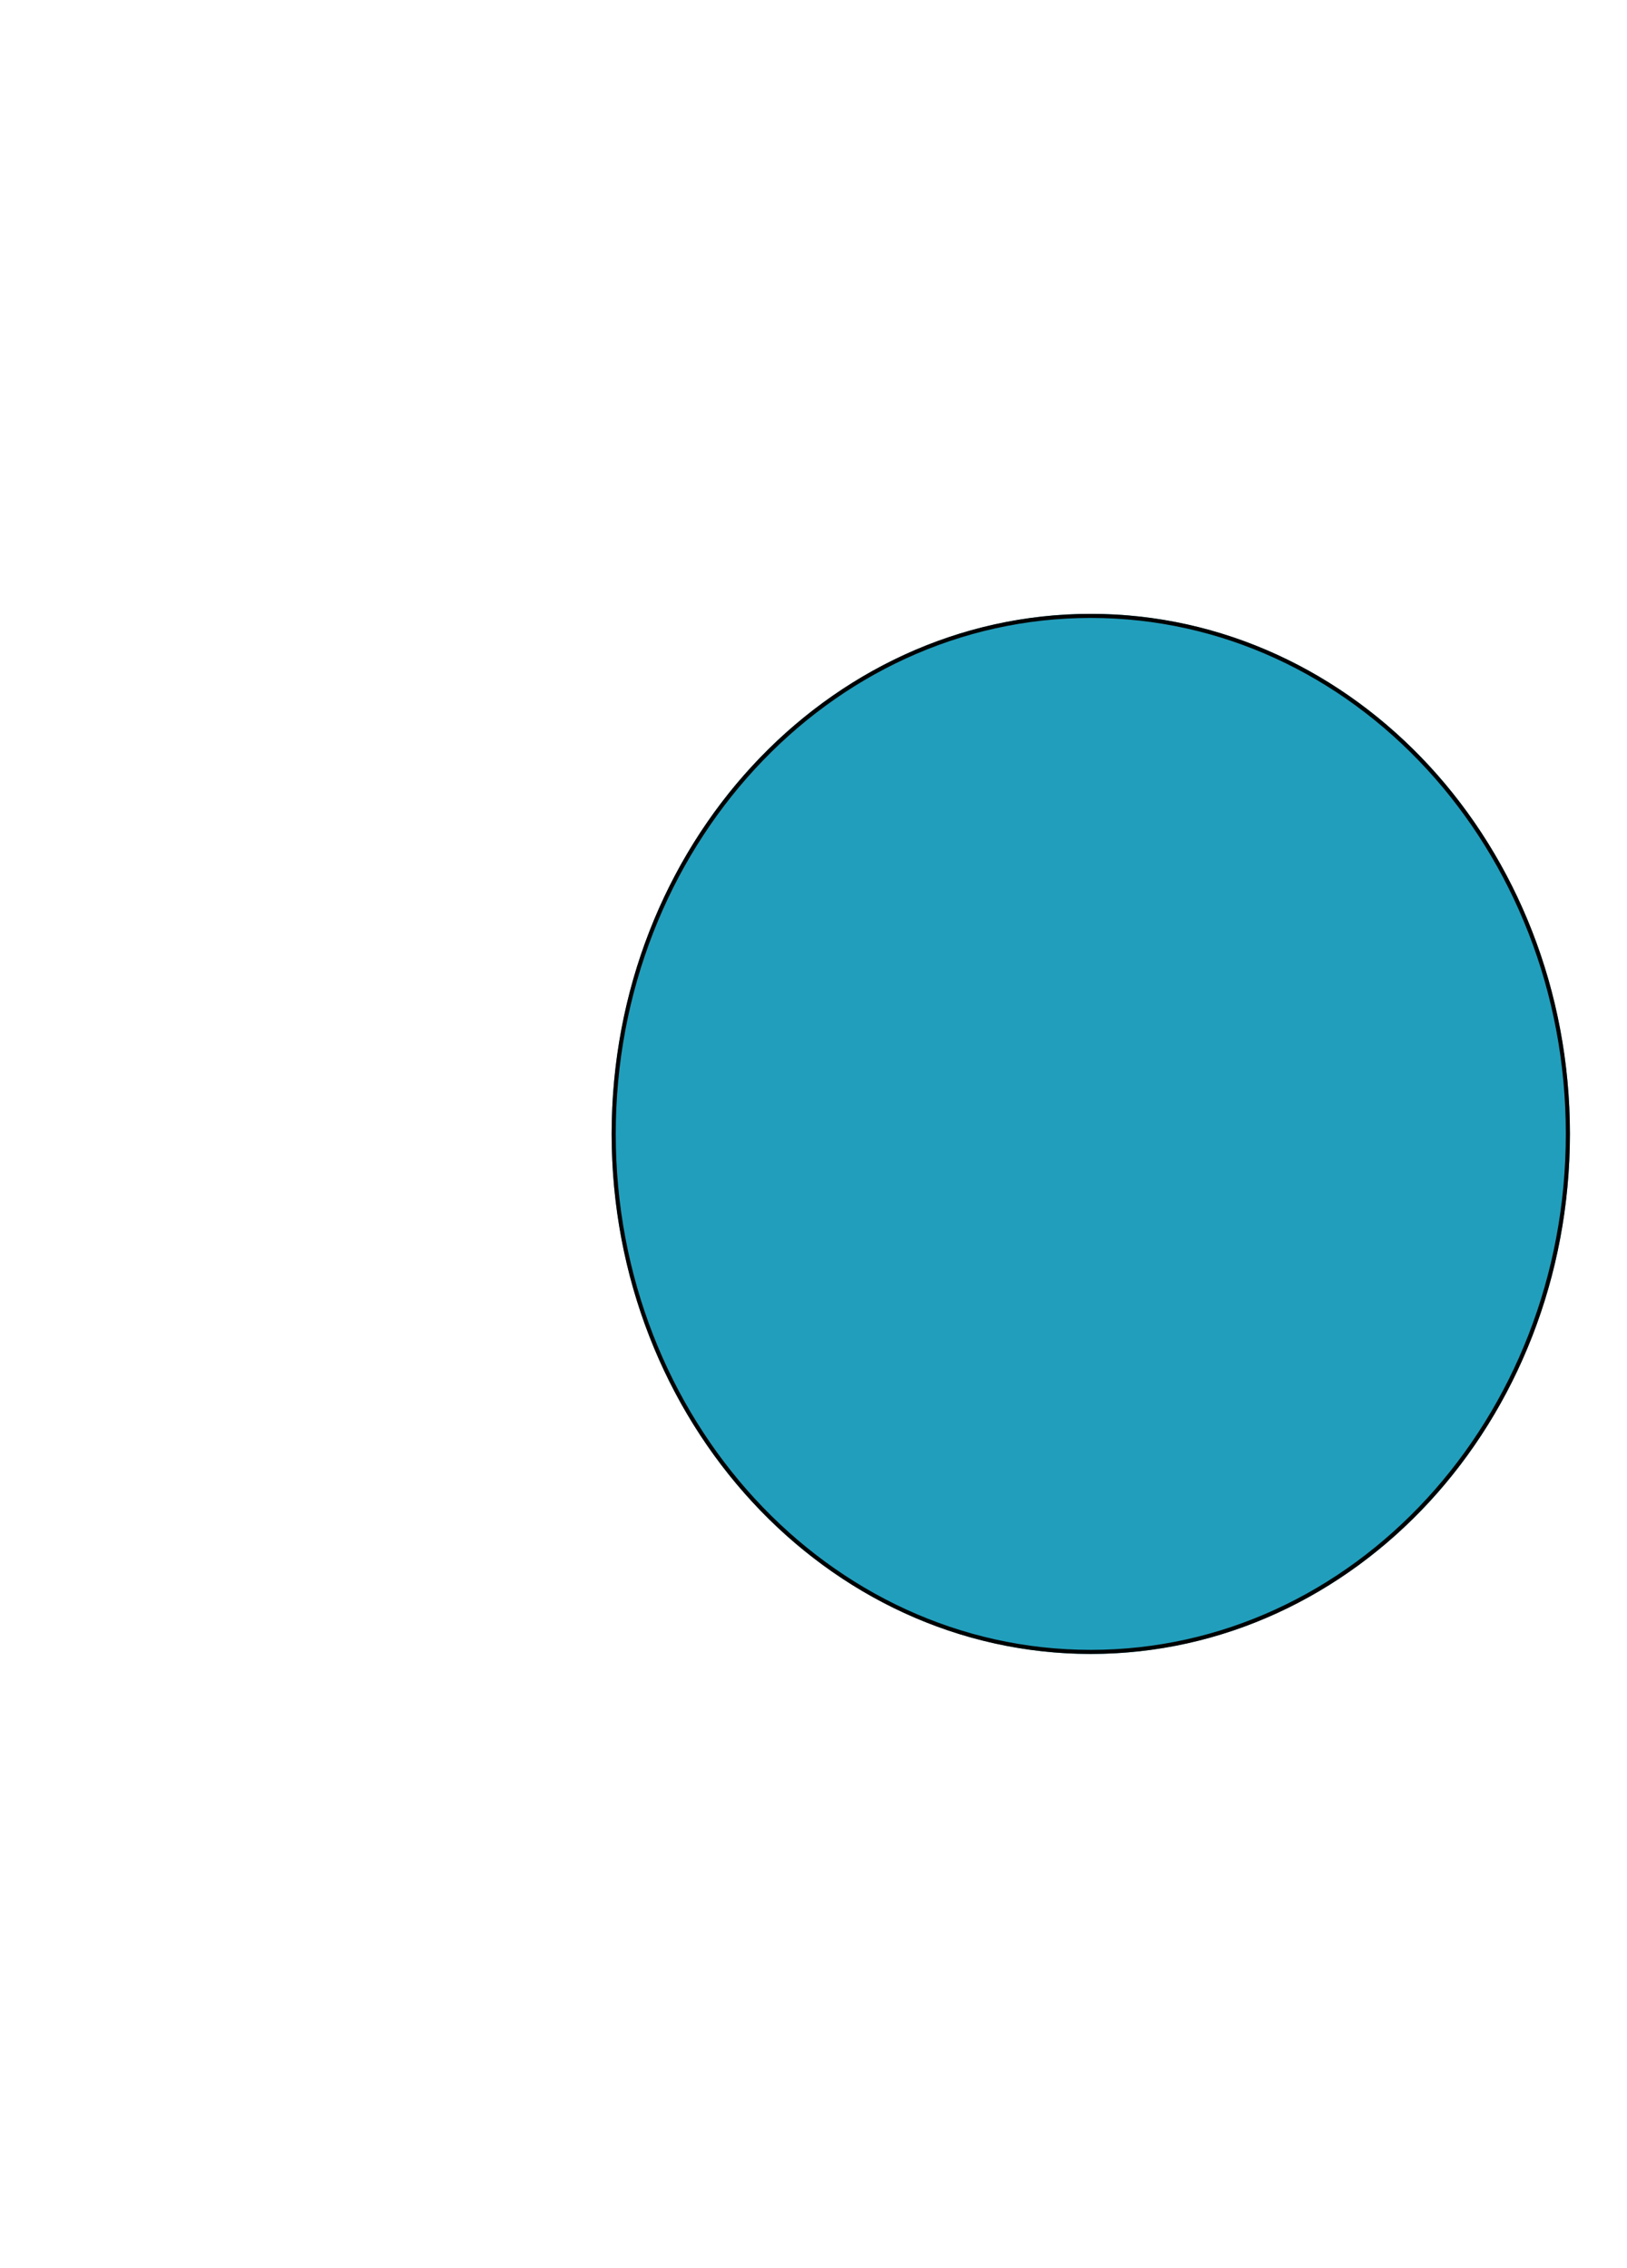<svg width="399" height="556" viewBox="0 0 399 556" fill="none" xmlns="http://www.w3.org/2000/svg">
<g filter="url(#filter0_f_15_13)">
<ellipse cx="267.5" cy="278" rx="117.5" ry="127.5" fill="#219EBC"/>
<path d="M384.5 278C384.5 348.179 332.08 405 267.5 405C202.92 405 150.5 348.179 150.5 278C150.5 207.821 202.92 151 267.5 151C332.08 151 384.5 207.821 384.5 278Z" stroke="black"/>
</g>
<defs>
<filter id="filter0_f_15_13" x="0" y="0.5" width="535" height="555" filterUnits="userSpaceOnUse" color-interpolation-filters="sRGB">
<feFlood flood-opacity="0" result="BackgroundImageFix"/>
<feBlend mode="normal" in="SourceGraphic" in2="BackgroundImageFix" result="shape"/>
<feGaussianBlur stdDeviation="75" result="effect1_foregroundBlur_15_13"/>
</filter>
</defs>
</svg>
